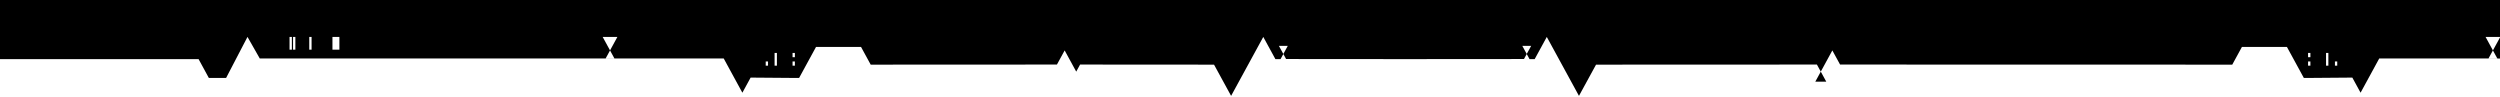 <svg width="1440" height="56" viewBox="0 0 1440 56" fill="none" xmlns="http://www.w3.org/2000/svg">
<g clip-path="url(#clip0_394_14464)">
<path fill-rule="evenodd" clip-rule="evenodd" d="M1438.46 33.691L1435.92 29.037L1440.16 21.28H1431.69L1435.92 29.037L1433.37 33.691L1370.43 33.691L1366.81 40.337L1359.69 53.394L1354.94 44.692L1330.87 44.885H1327.01L1317.26 27.018L1291.36 27.018L1285.78 37.235L1059.88 37.181L1055.43 29.042L1048.77 41.255L1046.54 37.181L919.317 37.235L909.487 55.224L890.96 21.28L890.955 21.296L890.946 21.28L883.973 34.057H881.013L879.395 31.093L881.965 26.401H876.838L879.395 31.093L877.808 33.997L817.775 34.044V34.057L809.302 34.05L800.828 34.057V34.044L740.795 33.997L739.207 31.093L741.765 26.401H736.638L739.207 31.093L737.59 34.057H734.631L727.658 21.28L727.648 21.296L727.643 21.28L709.116 55.224L699.286 37.235L622.131 37.181L619.904 41.255L613.242 29.042L608.797 37.181L501.522 37.235L495.945 27.018L470.039 27.018L460.288 44.885H456.429L432.359 44.692L427.609 53.394L420.487 40.337L416.871 33.691L353.927 33.691L351.381 29.037L355.614 21.28L347.138 21.28L351.381 29.037L348.84 33.691L149.635 33.691L142.571 21.28L142.557 21.311L142.539 21.28L130.239 44.885H120.285L114.39 34.057L-7.999 34.057L-7.999 -0.017L1471 -0.017V34.057L1438.46 33.691ZM168.112 21.28H166.775V28.613H168.112V21.28ZM170.133 21.28H168.801V28.613H170.133V21.28ZM179.471 21.28H178.138V28.613H179.471V21.28ZM195.492 21.28H191.49V28.613H195.492V21.28ZM442.382 35.388H441.047V37.831H442.382V35.388ZM447.498 30.498H446.162V37.831H447.498V30.498ZM457.847 30.498H456.512V32.939H457.847V30.498ZM457.847 35.388H456.512V37.831H457.847V35.388ZM1330.79 30.498H1329.45V32.939H1330.79V30.498ZM1330.79 35.388H1329.45V37.831H1330.79V35.388ZM1341.14 30.498L1339.8 30.498V37.831H1341.14V30.498ZM1346.25 35.388H1344.92V37.831H1346.25V35.388ZM1438.48 33.73H1433.35L1433.37 33.691H1438.46L1438.48 33.73ZM1045.62 47.032L1048.77 41.255L1051.93 47.032H1045.62ZM353.947 33.73H348.819L348.84 33.691H353.927L353.947 33.73Z" fill="black"/>
</g>
<defs>
<clipPath id="clip0_394_14464">
<rect width="1479" height="55.23" fill="white" transform="translate(-8)"/>
</clipPath>
</defs>
</svg>
